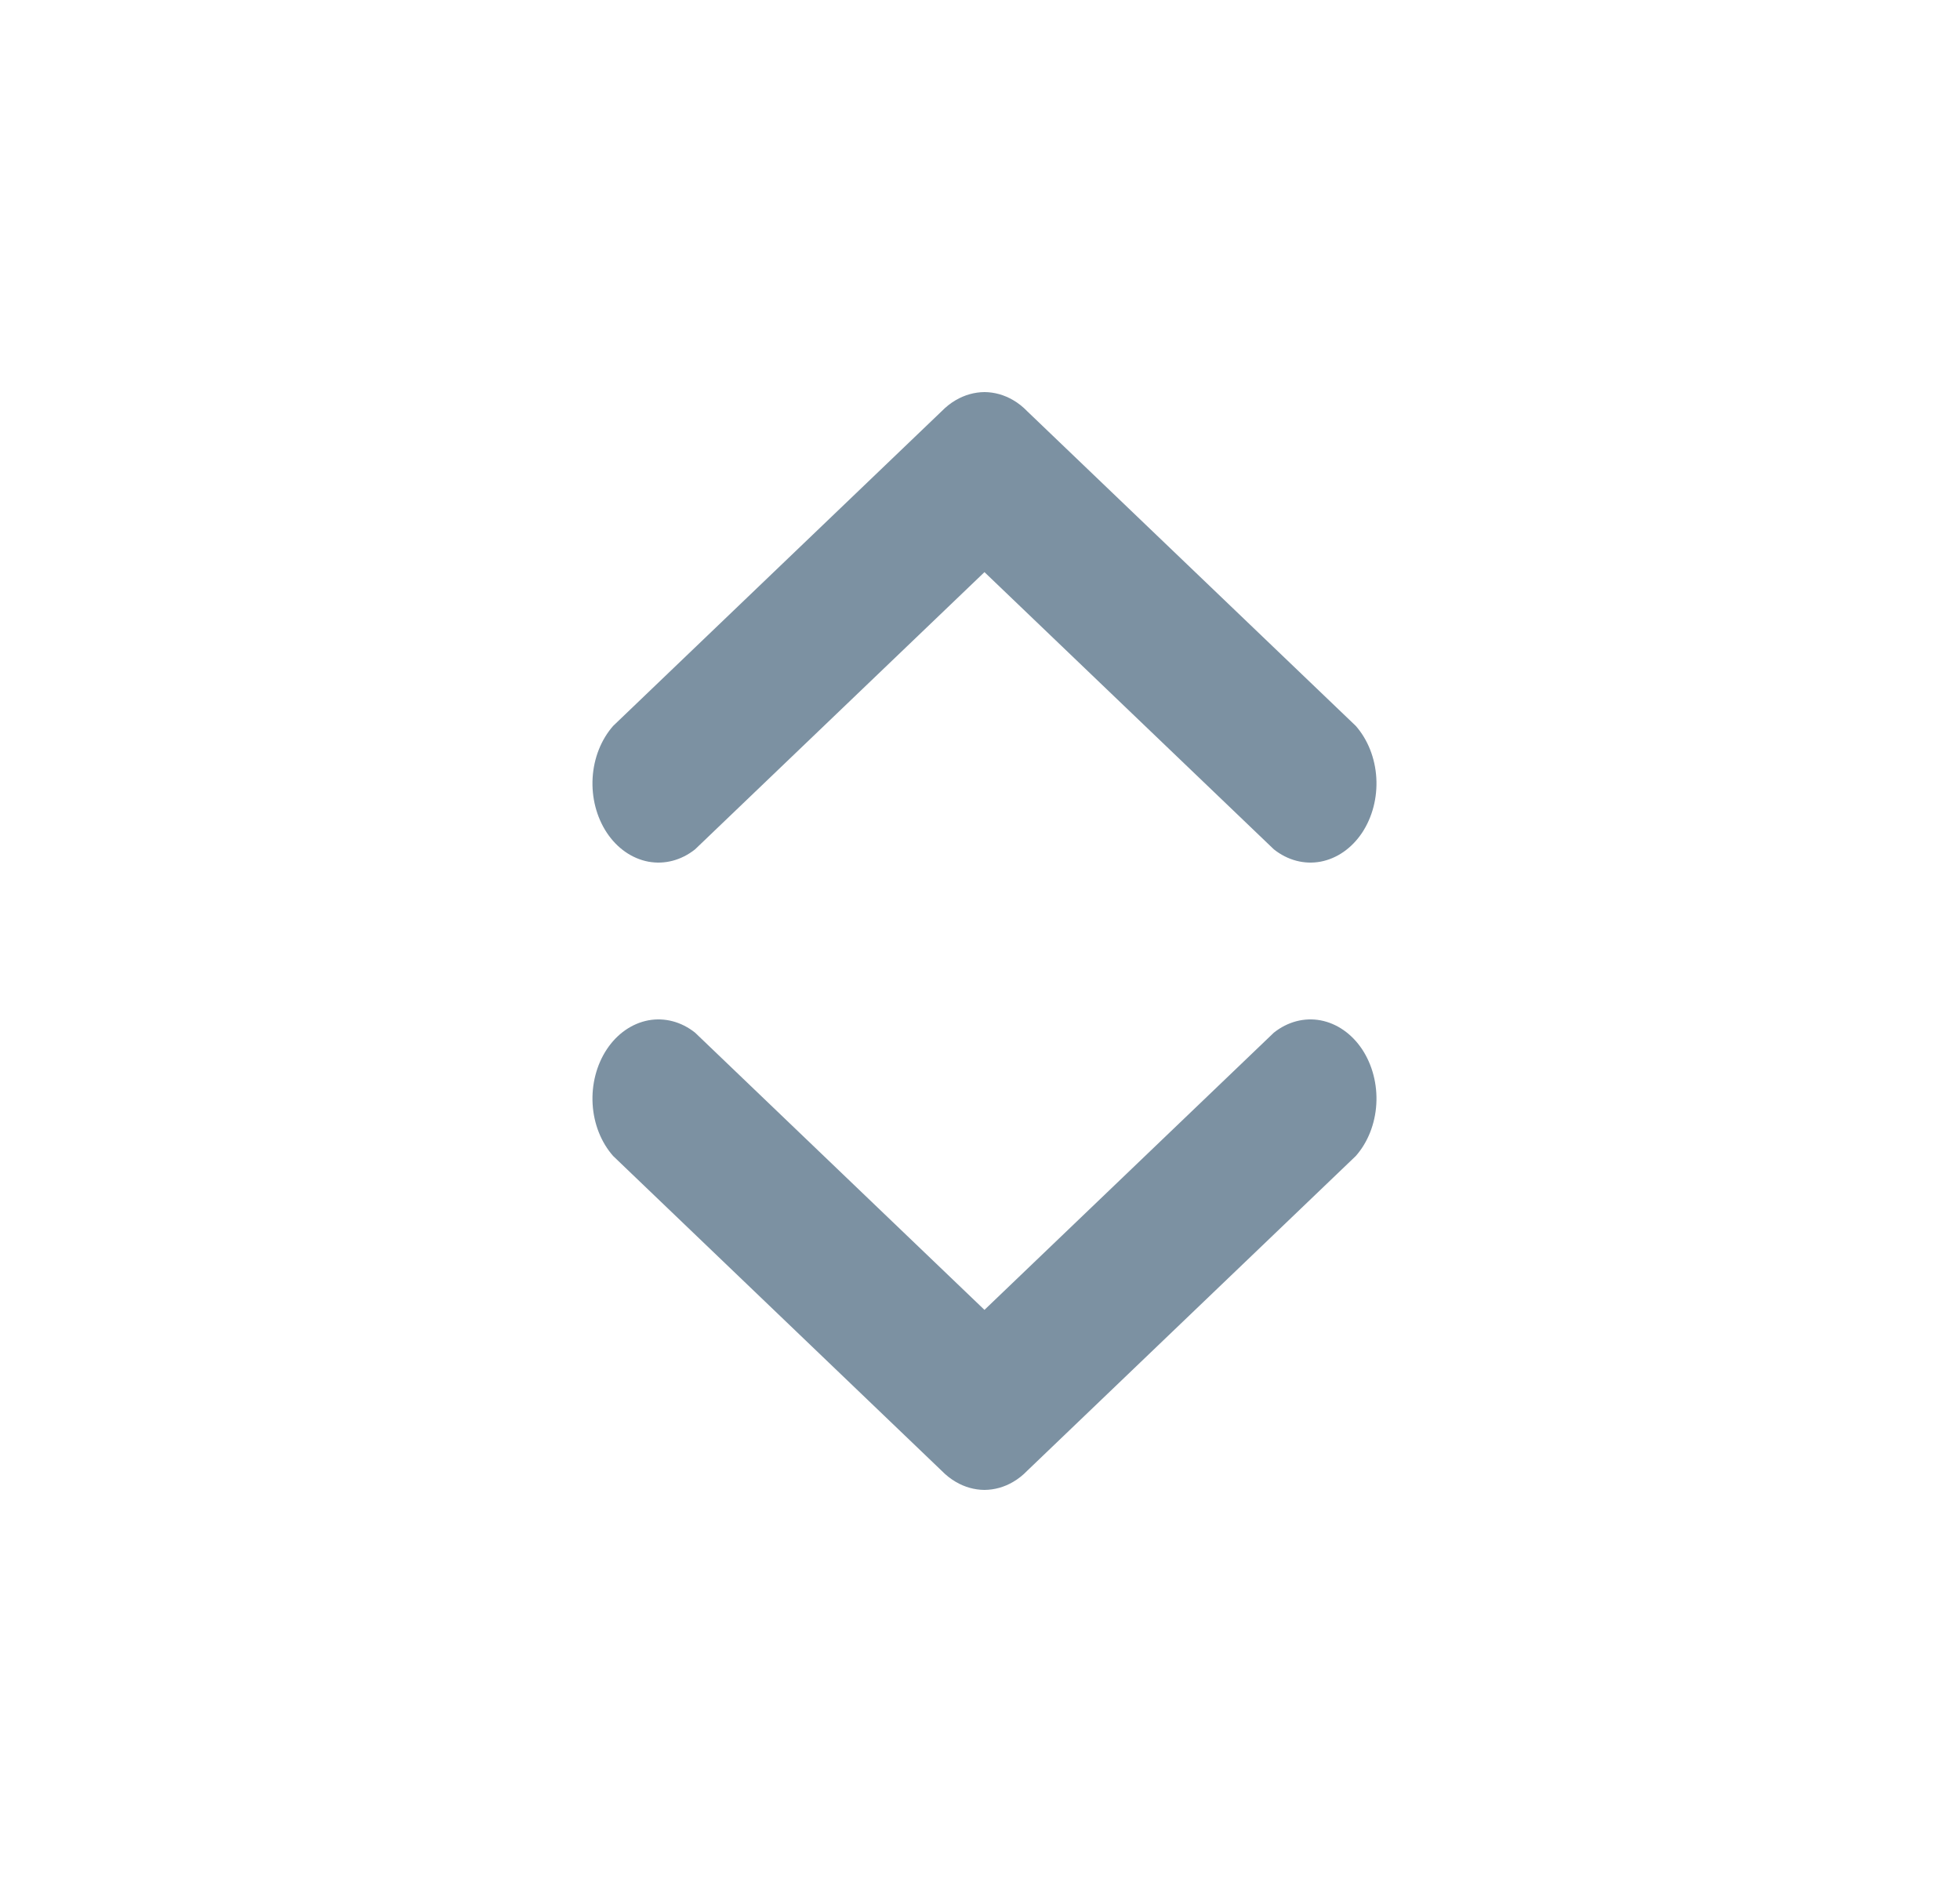<svg width="25" height="24" viewBox="0 0 25 24" fill="none" xmlns="http://www.w3.org/2000/svg">
<path d="M12.557 5L12.559 5C12.685 5.001 12.809 5.036 12.922 5.102C12.988 5.14 13.049 5.189 13.104 5.246L17.293 9.257C17.446 9.431 17.54 9.667 17.555 9.919C17.57 10.171 17.505 10.421 17.374 10.619C17.242 10.817 17.054 10.948 16.845 10.988C16.637 11.027 16.424 10.971 16.248 10.831L12.557 7.296L8.866 10.831C8.69 10.971 8.477 11.027 8.268 10.988C8.06 10.948 7.871 10.817 7.74 10.619C7.609 10.421 7.544 10.171 7.559 9.919C7.574 9.667 7.668 9.431 7.821 9.257L12.009 5.246C12.065 5.189 12.126 5.14 12.192 5.102C12.306 5.036 12.43 5.001 12.557 5Z" fill="#7C91A2"/>
<path d="M12.555 19C12.429 18.999 12.305 18.964 12.192 18.898C12.126 18.86 12.065 18.811 12.009 18.754L7.821 14.742C7.668 14.569 7.574 14.333 7.559 14.081C7.544 13.829 7.609 13.579 7.74 13.381C7.871 13.183 8.06 13.052 8.268 13.012C8.477 12.973 8.69 13.029 8.866 13.169L12.557 16.704L16.248 13.169C16.424 13.029 16.637 12.973 16.845 13.012C17.054 13.052 17.242 13.183 17.374 13.381C17.505 13.579 17.57 13.829 17.555 14.081C17.54 14.333 17.446 14.569 17.293 14.742L13.104 18.754C13.049 18.811 12.988 18.86 12.922 18.898C12.808 18.965 12.684 18.999 12.557 19L12.555 19Z" fill="#7C91A2"/>
</svg>

